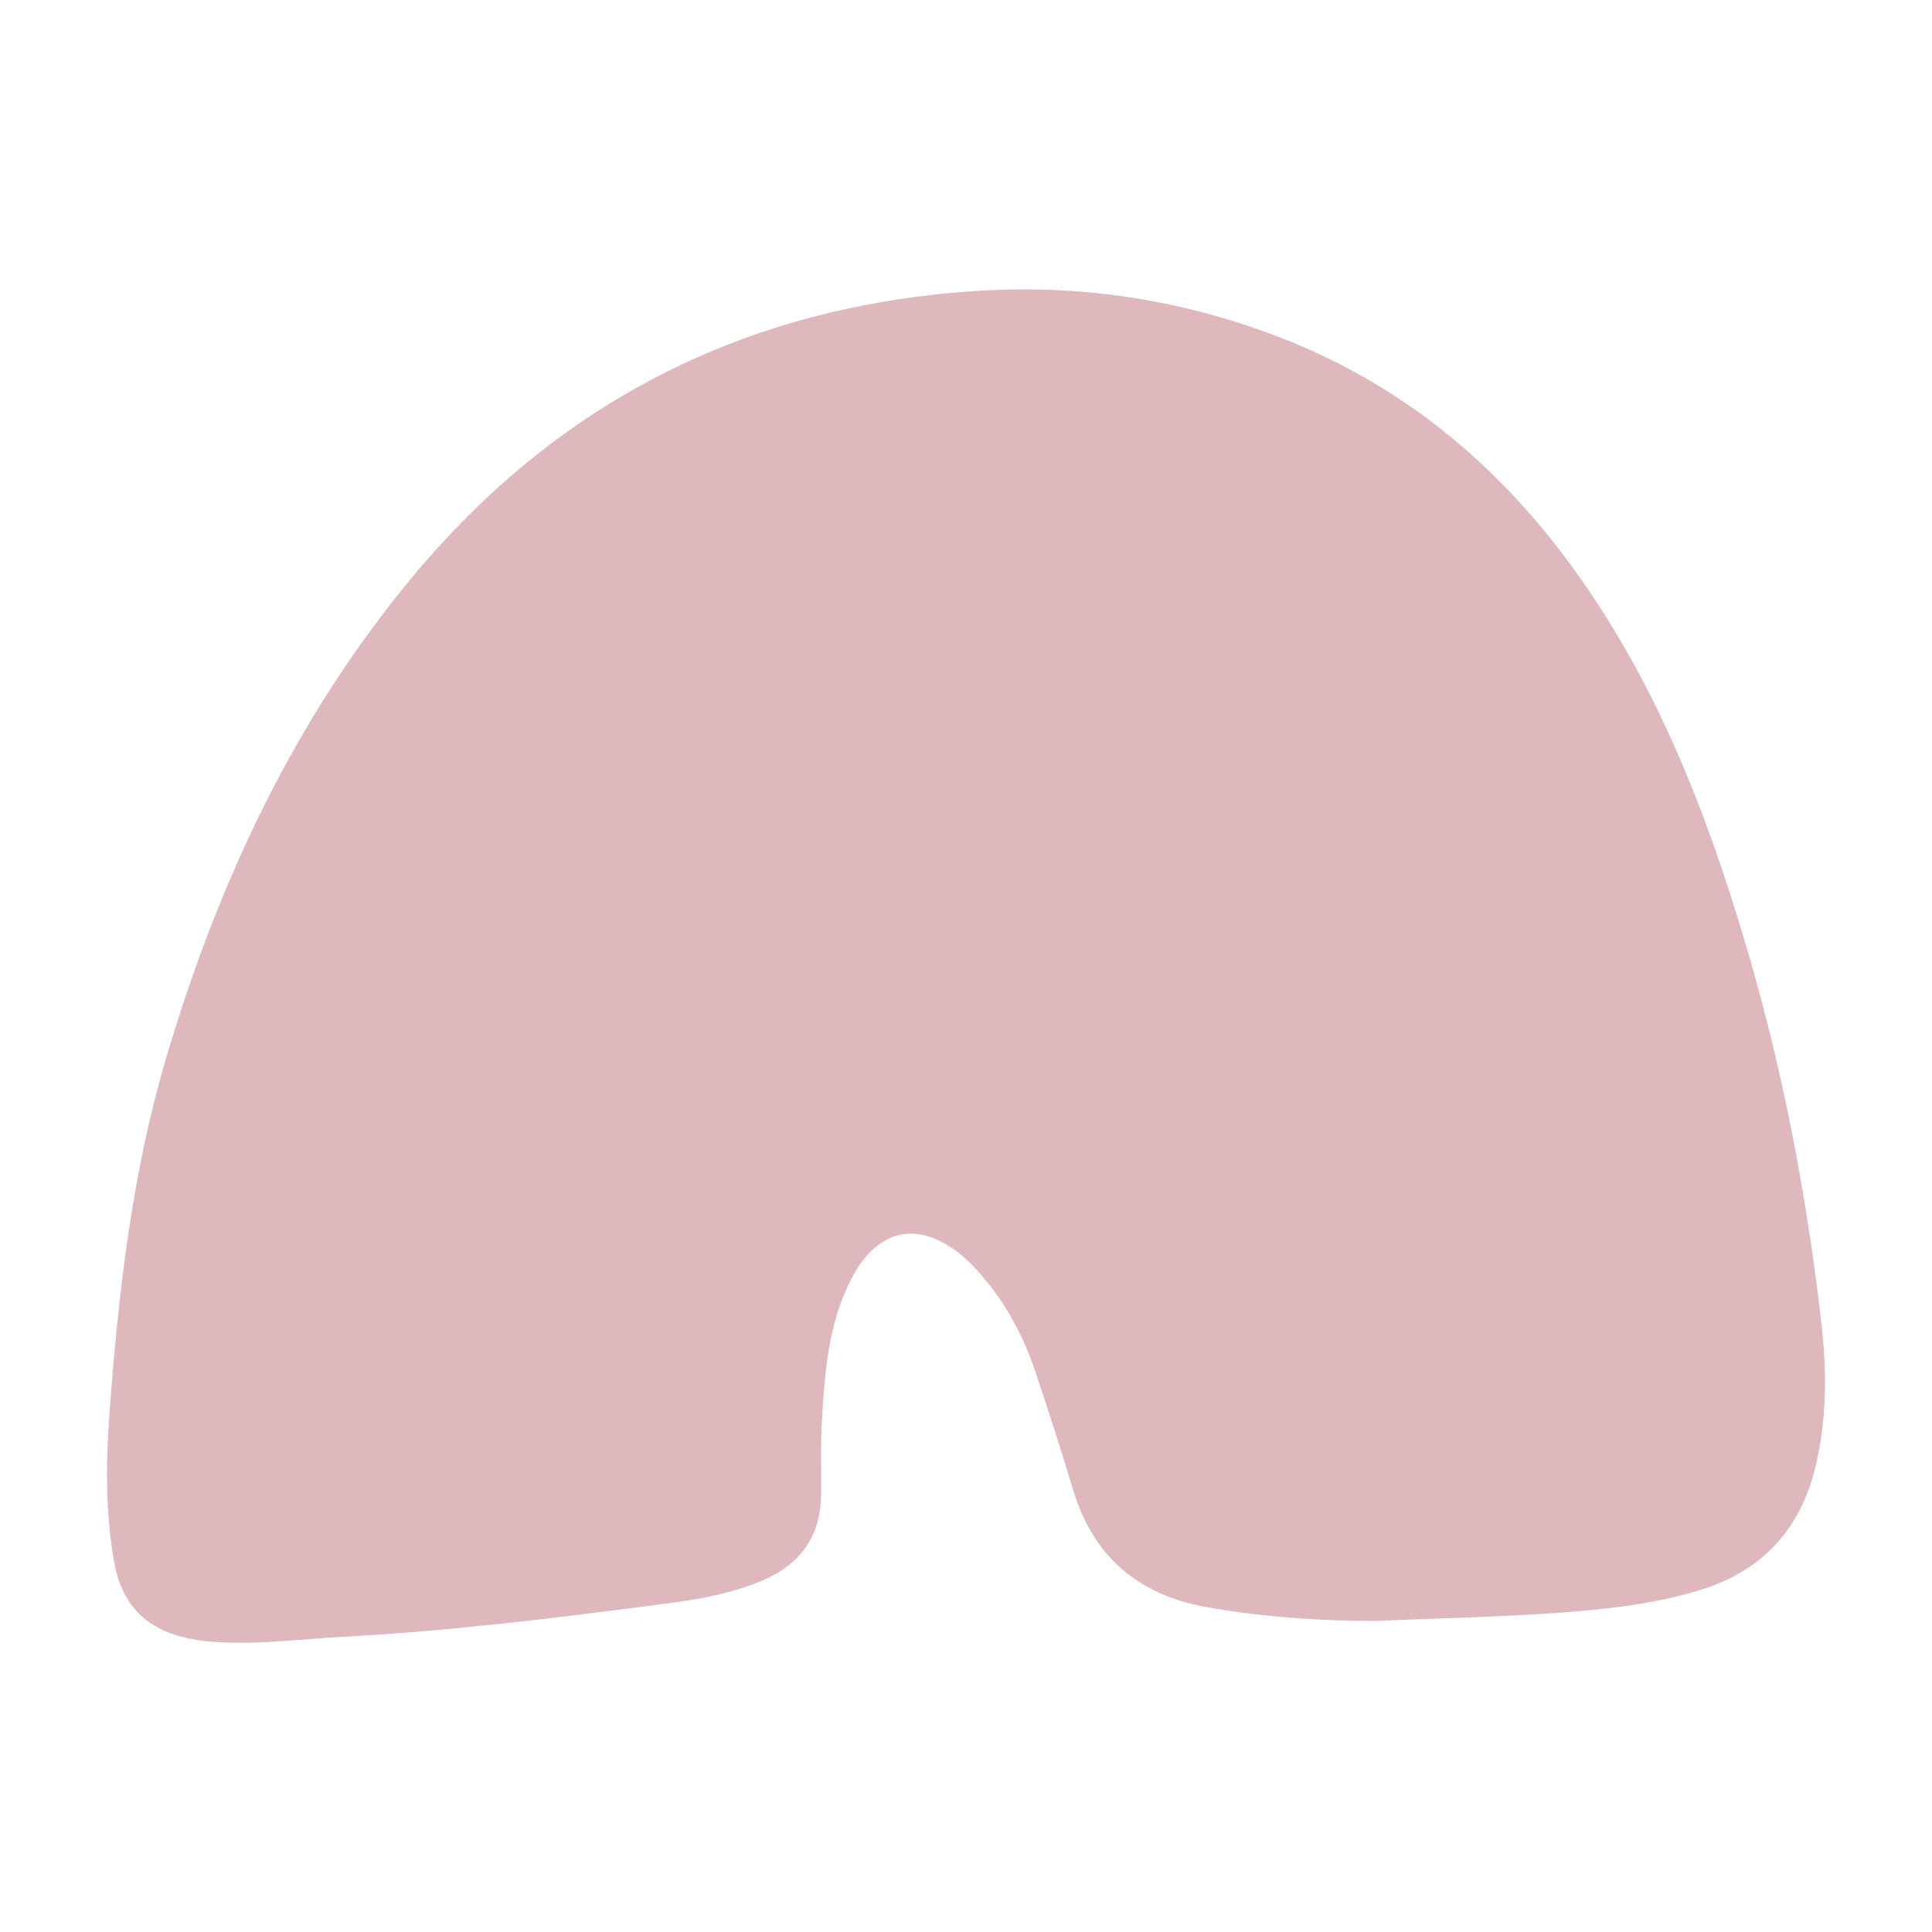 <?xml version="1.0" encoding="utf-8"?>
<!-- Generator: Adobe Illustrator 28.3.0, SVG Export Plug-In . SVG Version: 6.00 Build 0)  -->
<svg version="1.1" id="Capa_1" xmlns="http://www.w3.org/2000/svg" xmlns:xlink="http://www.w3.org/1999/xlink" x="0px" y="0px"
	 viewBox="0 0 500 500" style="enable-background:new 0 0 500 500;" xml:space="preserve">
<style type="text/css">
	.st0{fill:#A6BDCD;}
	.st1{fill:#C2E4EE;}
	.st2{fill:#BACEC9;}
	.st3{fill:#C2E2DA;}
	.st4{fill:#849791;}
	.st5{fill:#F6CDDD;}
	.st6{fill:#E5AC9E;}
	.st7{fill:#DEB8BD;}
	.st8{fill:#C29391;}
	.st9{fill:#43657D;}
</style>
<path class="st7" d="M356.1,419.5c-14.6,0-29-1-43.4-3.5c-17.9-3.1-29.7-12.9-35-30.5c-3-10-6.2-19.9-9.5-29.8
	c-2.9-8.8-7-16.9-12.9-24.1c-1.8-2.2-3.7-4.4-5.8-6.2c-11.5-9.9-22.4-7.7-29.3,5.8c-5.9,11.6-6.8,24.2-7.5,36.8
	c-0.4,6.3-0.1,12.6-0.2,19c-0.2,10.6-5.3,17.8-15.1,22c-8.3,3.5-17,5-25.7,6.1c-27.5,3.6-55.1,7-82.9,8.5
	c-9.8,0.5-19.5,1.8-29.3,1.5c-3.8-0.1-7.5-0.3-11.3-1.2c-10.8-2.5-16.8-8.9-18.7-19.9c-2.2-12.6-2.1-25.2-1.2-37.8
	c2.3-31.2,5.8-62.3,14.7-92.4c13.5-45.6,33.4-88.1,64-124.8c37.4-44.9,85.7-69.5,144.3-73.6c27.6-2,54.2,2,79.9,11.9
	c37.8,14.6,65.4,41,86.2,75.2c16.4,26.9,27,56.3,35.7,86.4c8.8,30.7,14.7,62.1,18.3,93.8c1.3,11.6,1.4,23.3-1.1,34.9
	c-3.6,17.3-13.5,28.8-30.6,34c-11.9,3.6-24.2,4.9-36.4,5.8C387.6,418.5,371.8,418.8,356.1,419.5"/>
</svg>
